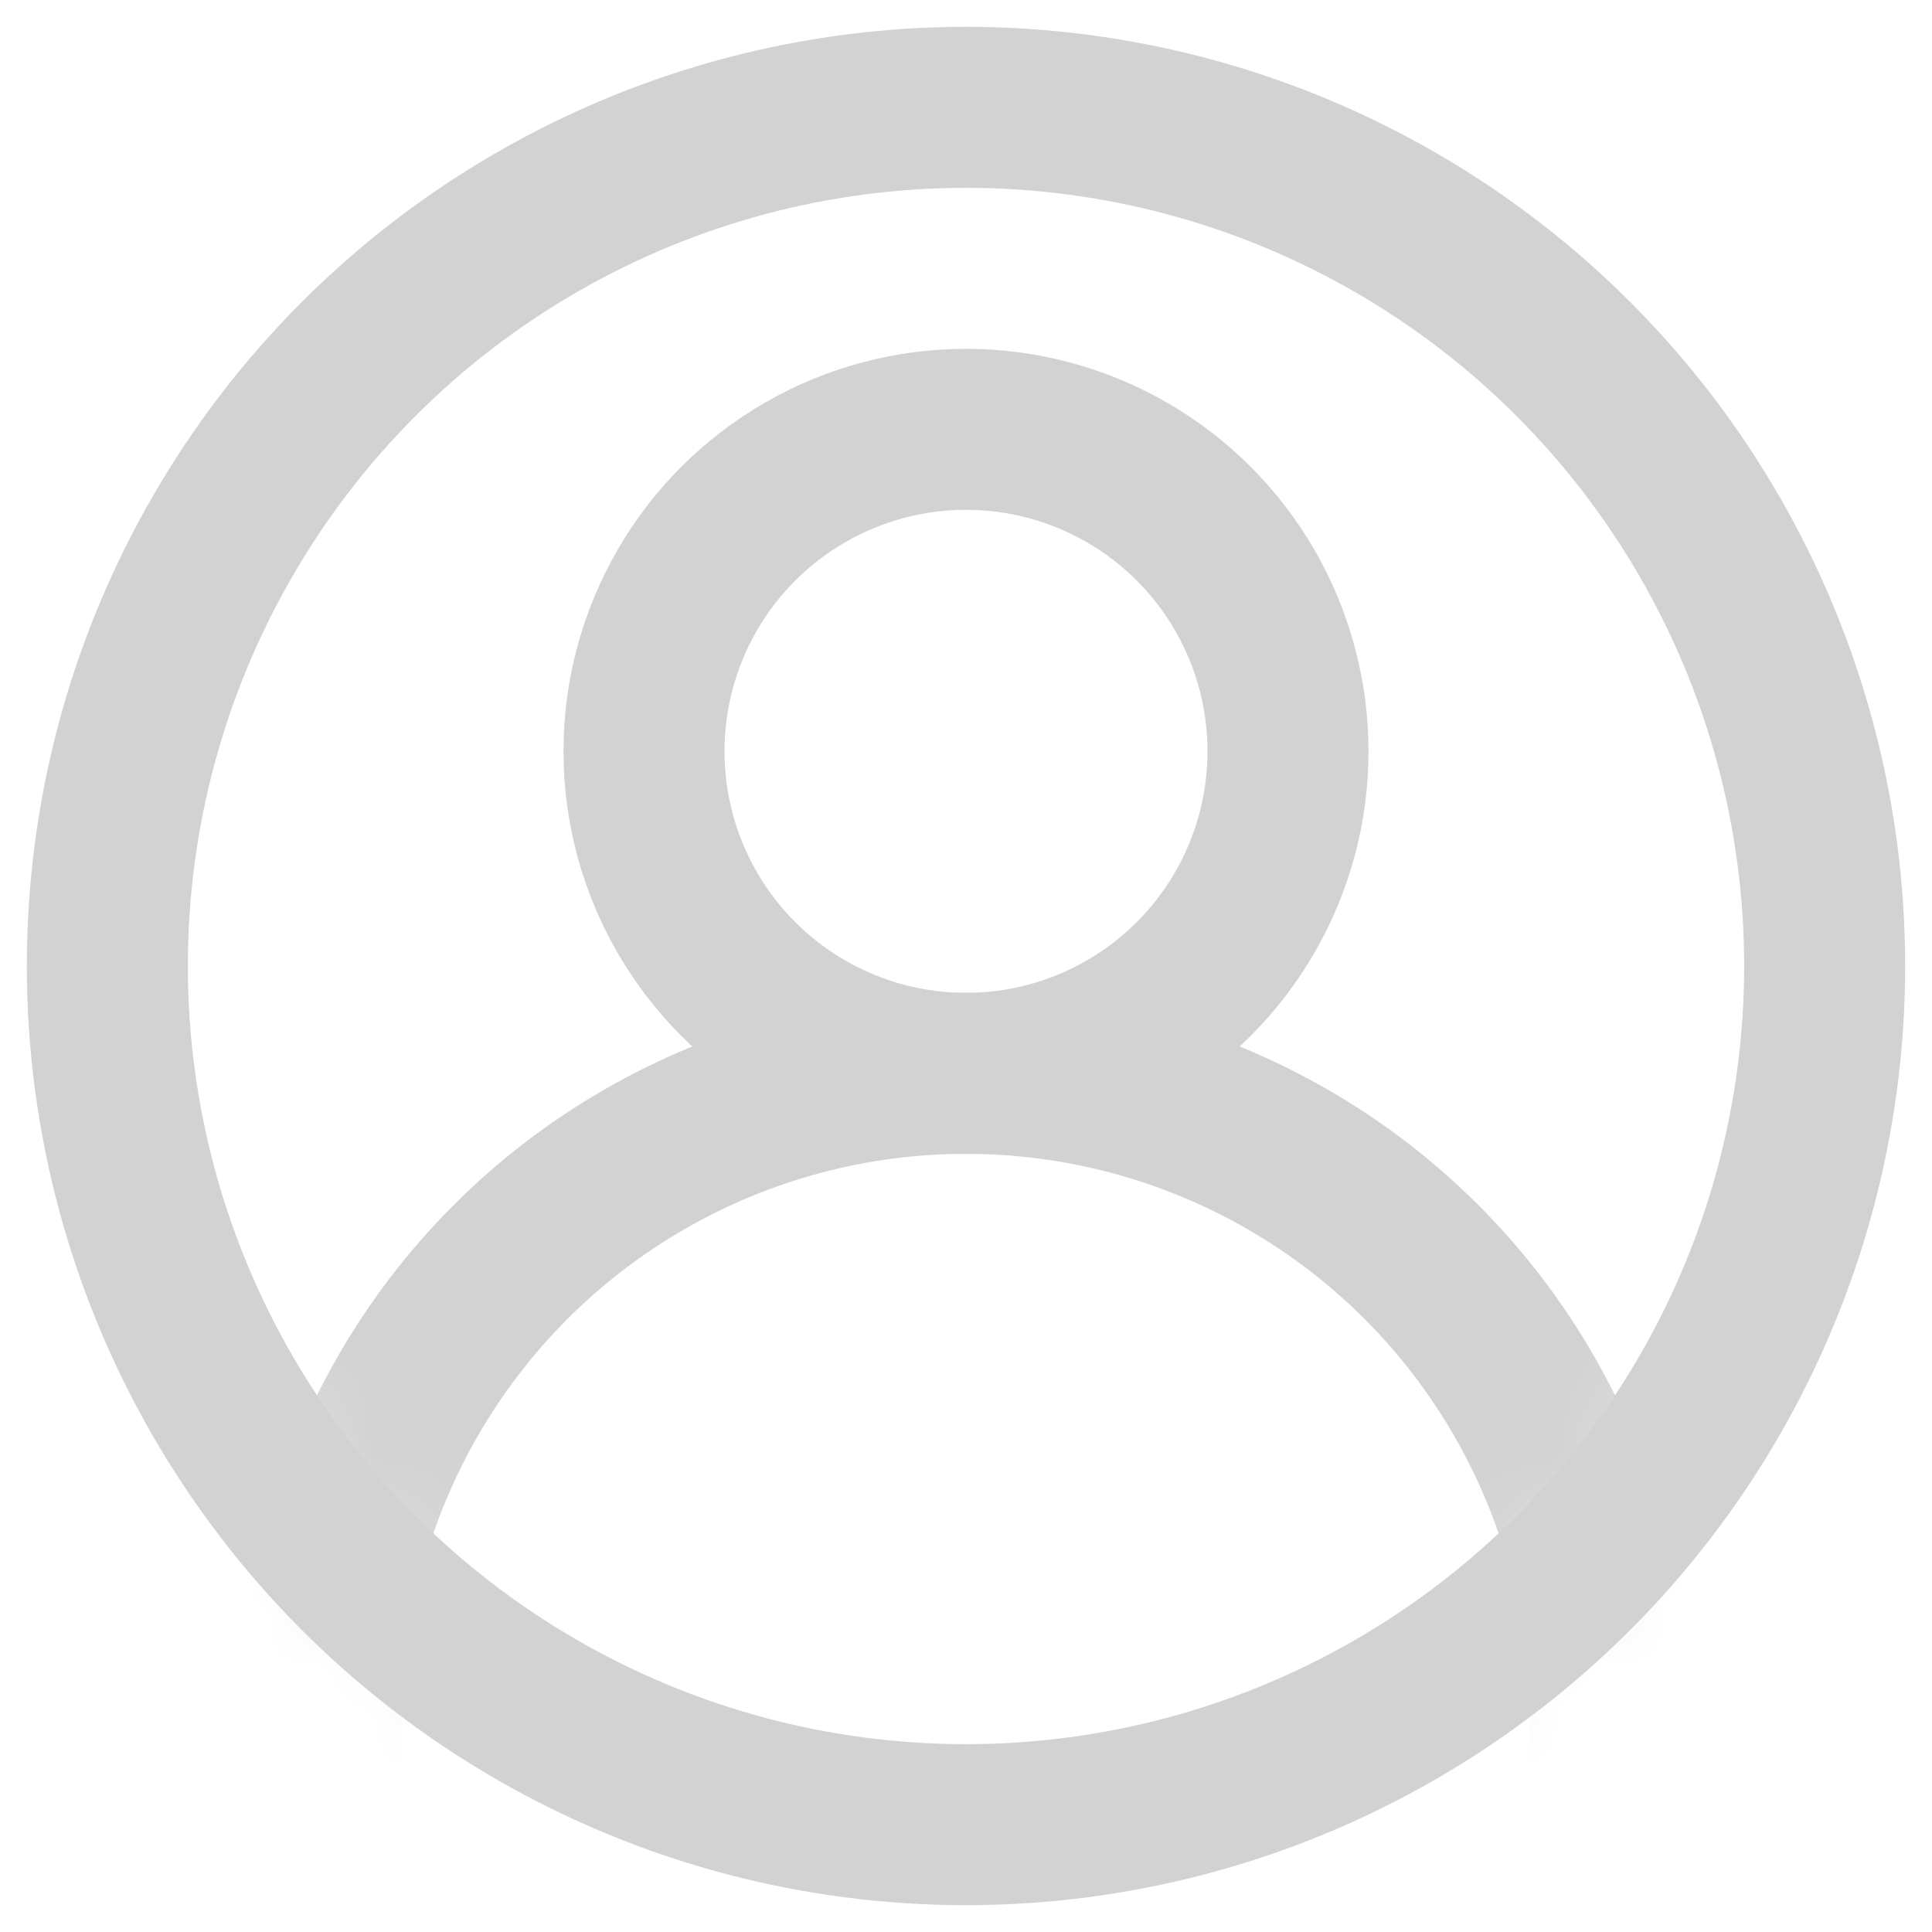 <svg width="18" height="18" viewBox="0 0 18 18" fill="none" xmlns="http://www.w3.org/2000/svg">
<circle cx="9" cy="9" r="8" stroke="#D2D2D2" stroke-width="1.5"/>
<circle cx="9" cy="7" r="3" stroke="#D2D2D2" stroke-width="1.5"/>
<mask id="mask0_1_161" style="mask-type:luminance" maskUnits="userSpaceOnUse" x="1" y="1" width="16" height="16">
<circle cx="9" cy="9" r="8" fill="white"/>
</mask>
<g mask="url(#mask0_1_161)">
<circle cx="9" cy="16" r="6" stroke="#D2D2D2" stroke-width="1.5"/>
</g>
</svg>
